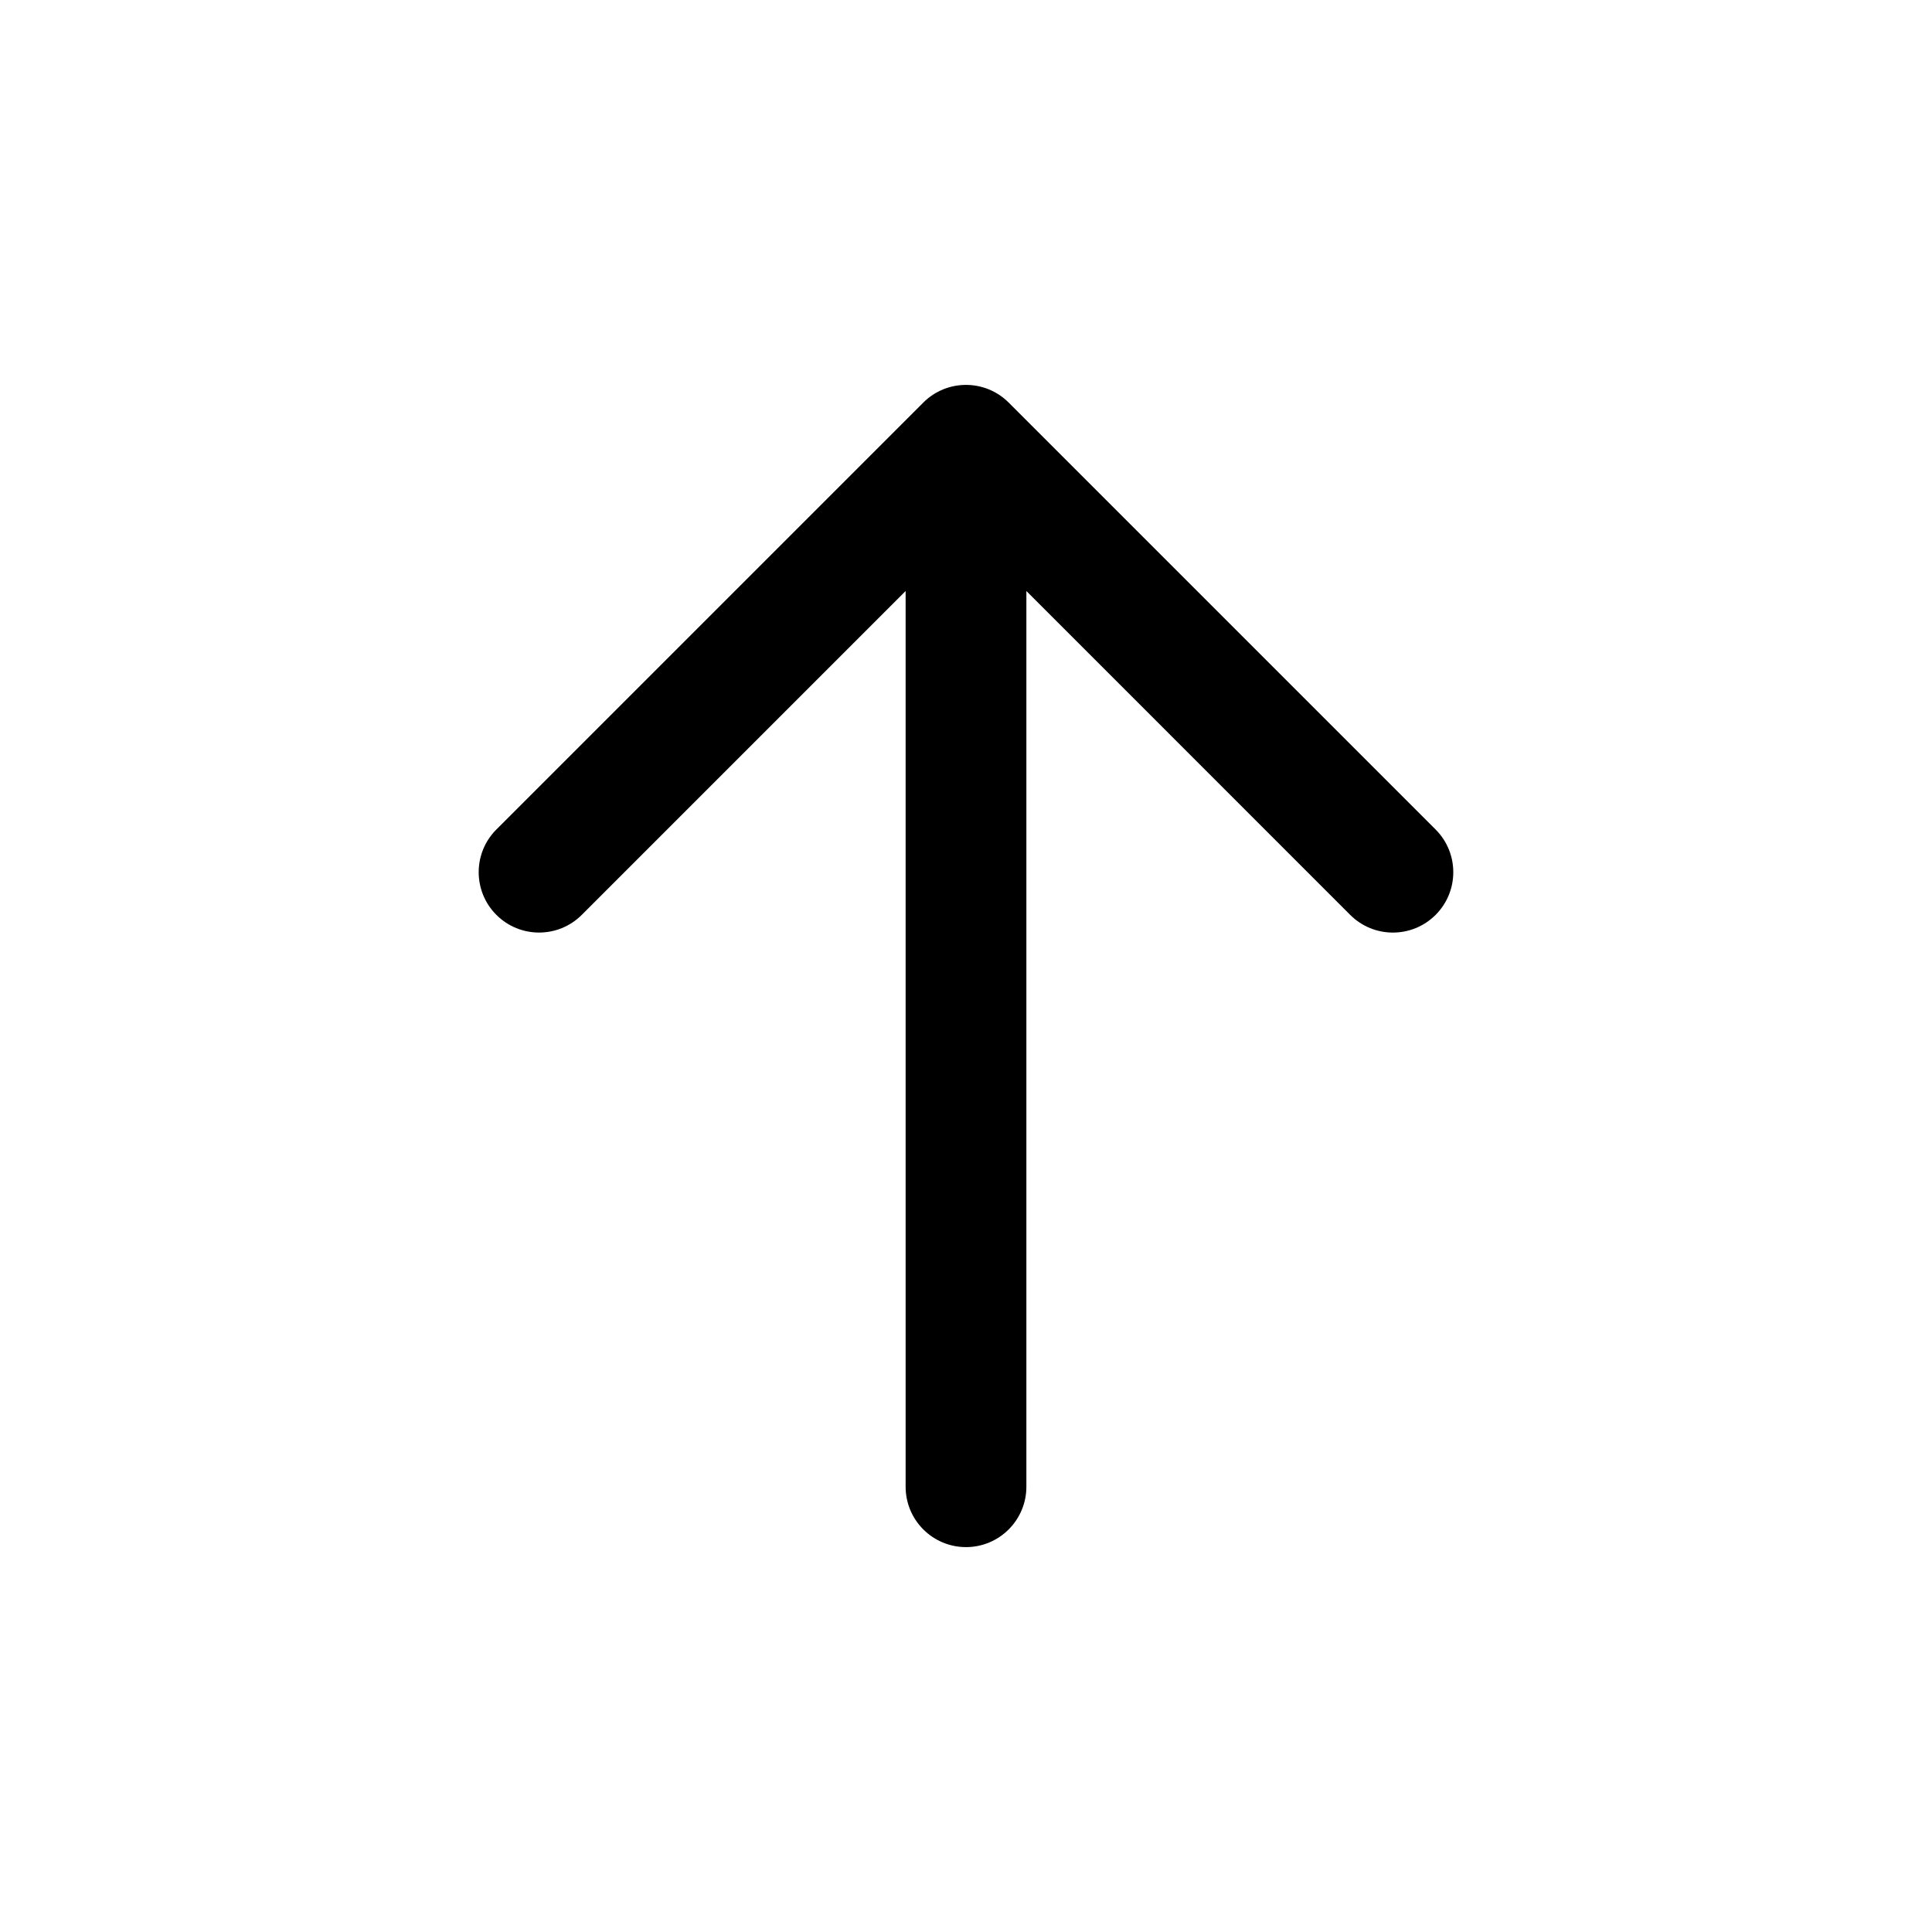 <?xml version="1.0" standalone="no"?><!DOCTYPE svg PUBLIC "-//W3C//DTD SVG 1.1//EN" "http://www.w3.org/Graphics/SVG/1.1/DTD/svg11.dtd"><svg t="1751351172009" class="icon" viewBox="0 0 1024 1024" version="1.1" xmlns="http://www.w3.org/2000/svg" p-id="3418" xmlns:xlink="http://www.w3.org/1999/xlink" width="200" height="200"><path d="M480 788V313.25L308.35 484.9c-12.5 12.5-32.76 12.5-45.26 0s-12.5-32.76 0-45.25l226.27-226.27c12.5-12.5 32.76-12.5 45.26 0L760.9 439.65c6.25 6.25 9.37 14.44 9.37 22.63s-3.12 16.38-9.37 22.63c-12.5 12.5-32.76 12.5-45.26 0L544 313.25V788c0 17.67-14.33 32-32 32s-32-14.33-32-32z" p-id="3419"></path></svg>